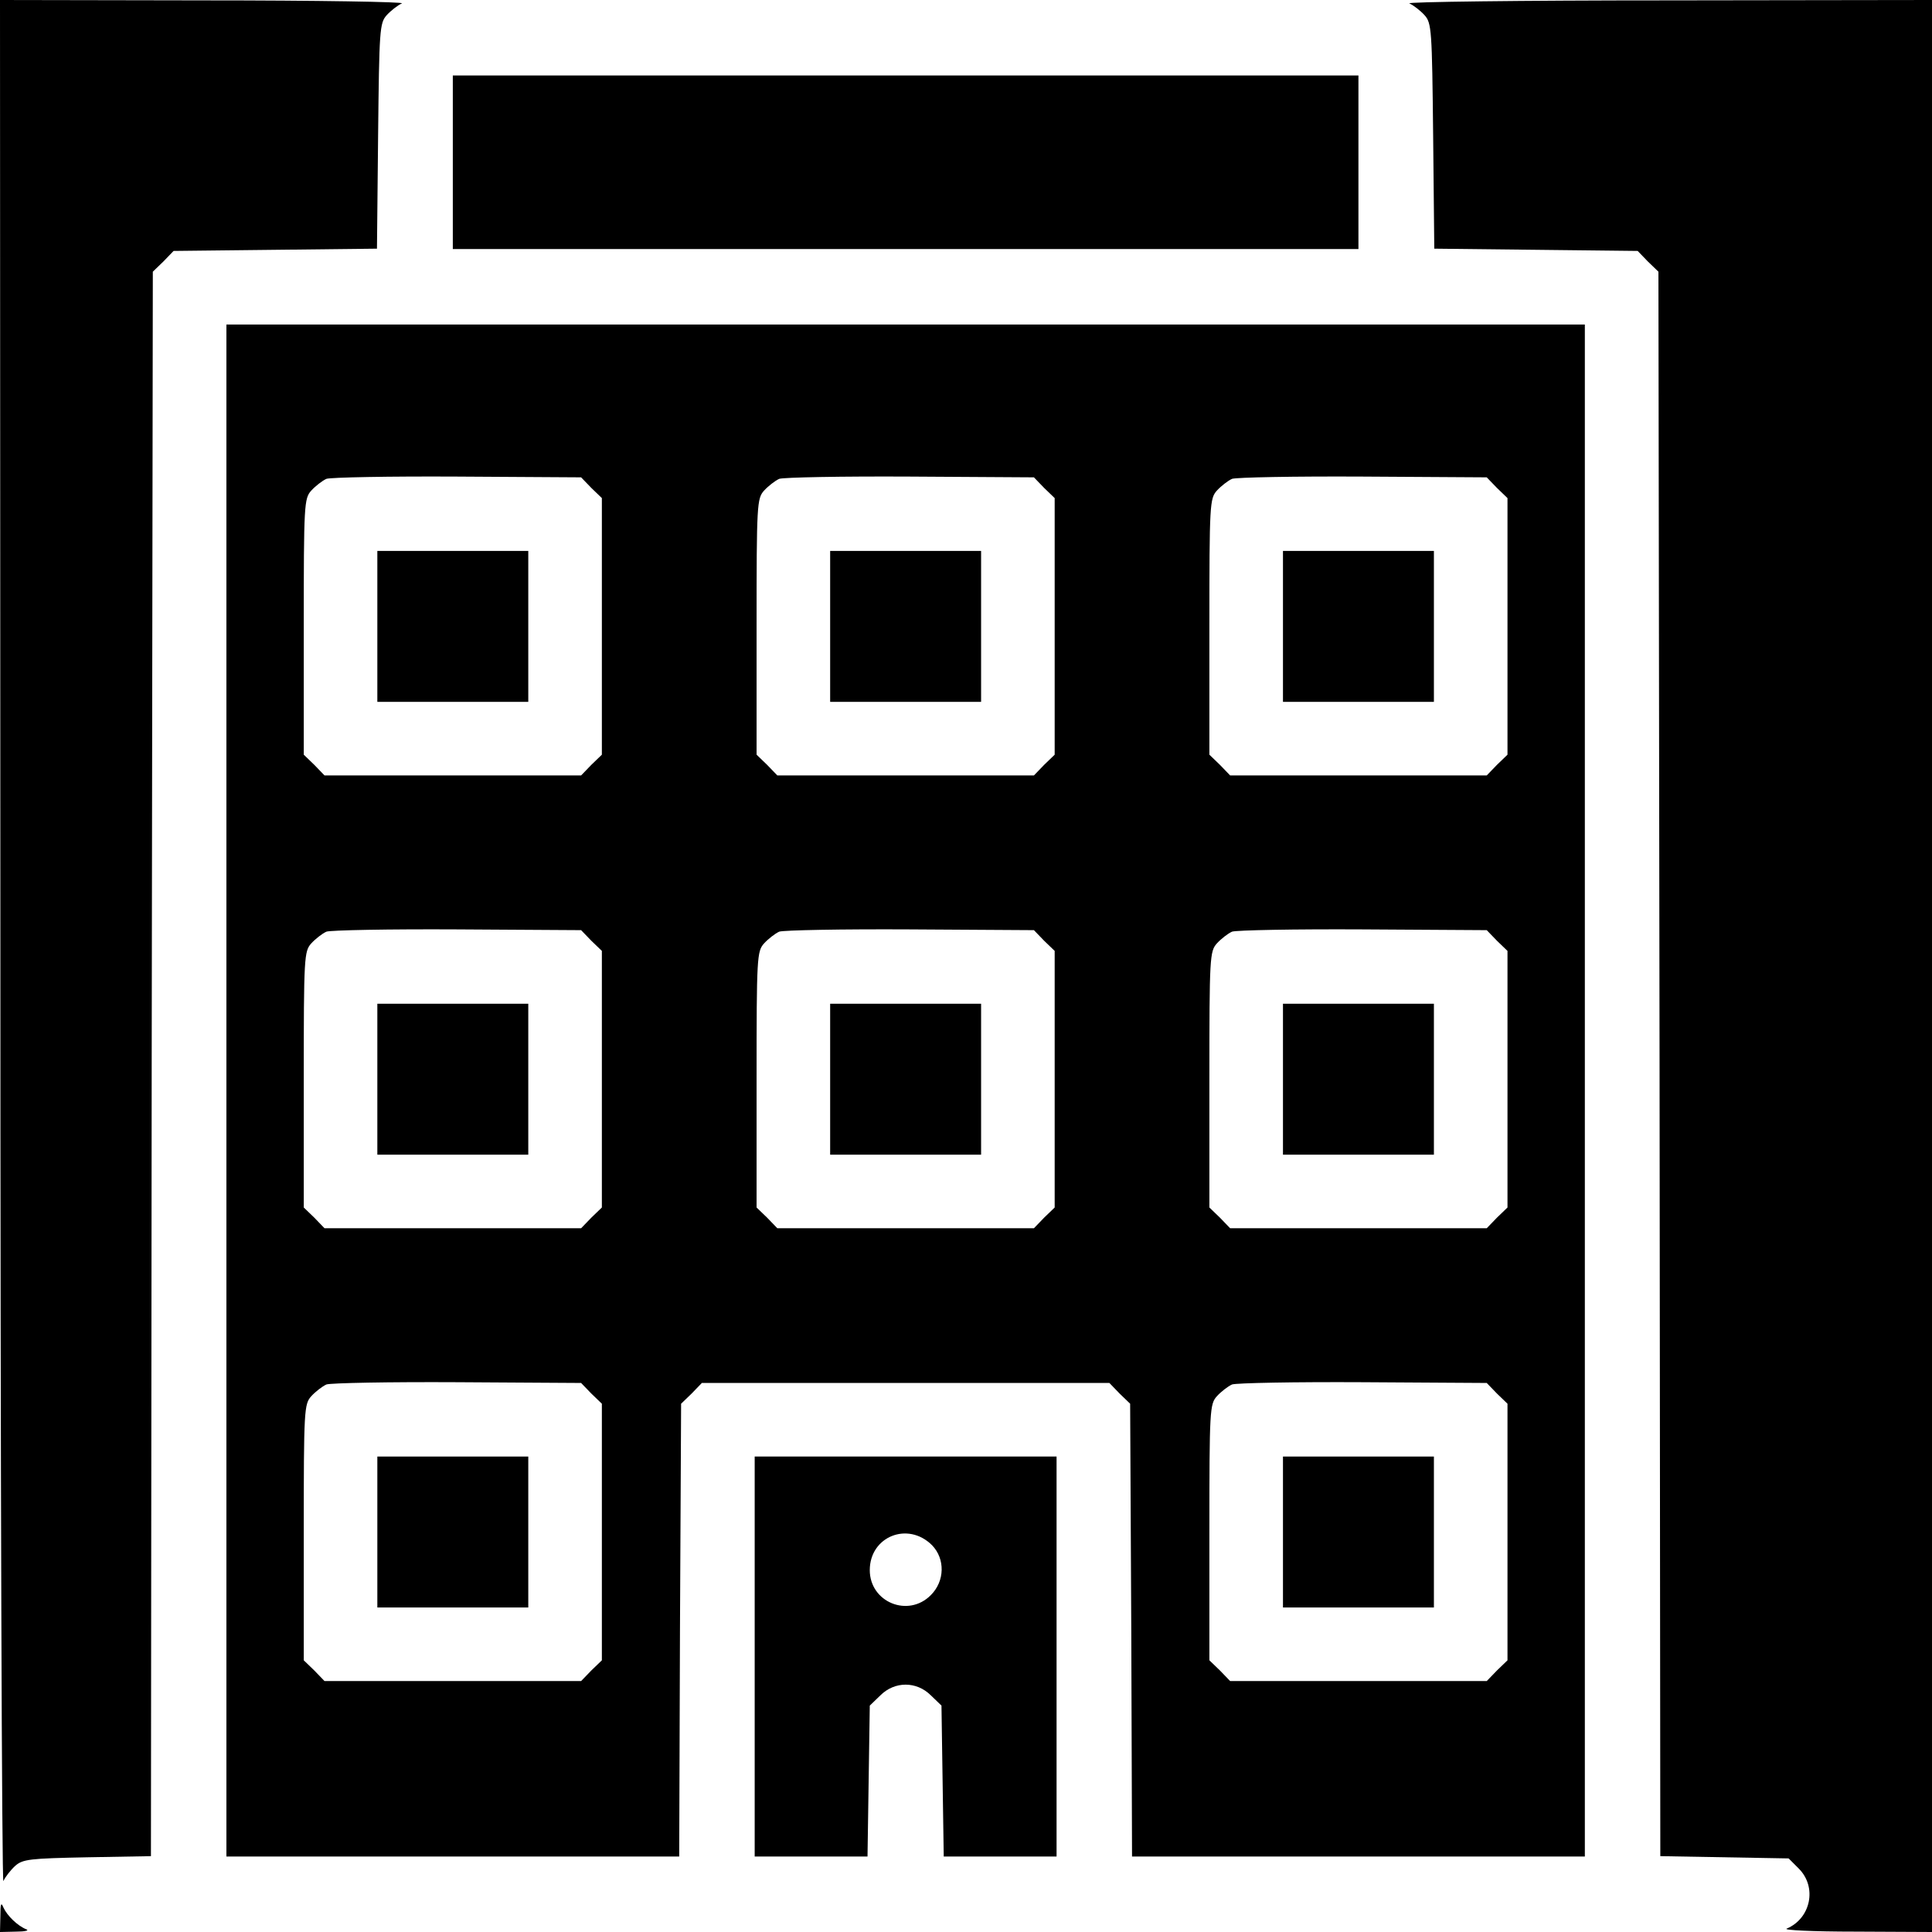 <?xml version="1.0" standalone="no"?>
<!DOCTYPE svg PUBLIC "-//W3C//DTD SVG 20010904//EN"
 "http://www.w3.org/TR/2001/REC-SVG-20010904/DTD/svg10.dtd">
<svg version="1.0" xmlns="http://www.w3.org/2000/svg"
 width="512pt" height="512pt" viewBox="0 0 512 512"
 preserveAspectRatio="xMidYMid meet">

<g transform="translate(0,512) scale(0.1,-0.1)"
fill="#000000" stroke="none">
<path d="M1 2618 c0 -1377 4 -2494 8 -2483 5 11 19 29 31 40 20 18 39 20 191
23 l169 3 2 2099 3 2100 28 27 27 28 270 3 269 3 3 298 c3 283 4 300 23 321
11 12 29 26 40 31 11 4 -224 8 -522 8 l-543 1 1 -2502z"/>
<path d="M3735 5111 c11 -5 29 -19 40 -31 19 -21 20 -38 23 -321 l3 -298 269
-3 270 -3 27 -28 28 -27 3 -2100 2 -2099 170 -3 170 -3 27 -27 c49 -49 32
-132 -32 -159 -11 -4 67 -8 183 -8 l202 -1 0 2560 0 2560 -702 -1 c-387 0
-694 -4 -683 -8z"/>
<path d="M1200 4690 l0 -230 1200 0 1200 0 0 230 0 230 -1200 0 -1200 0 0
-230z"/>
<path d="M600 2230 l0 -2030 600 0 600 0 2 600 3 600 28 27 27 28 540 0 540 0
27 -28 28 -27 3 -600 2 -600 600 0 600 0 0 2030 0 2030 -1800 0 -1800 0 0
-2030z m967 1597 l28 -27 0 -340 0 -340 -28 -27 -27 -28 -340 0 -340 0 -27 28
-28 27 0 339 c0 325 1 340 20 361 11 12 29 26 40 31 11 4 167 7 347 6 l328 -2
27 -28z m1200 0 l28 -27 0 -340 0 -340 -28 -27 -27 -28 -340 0 -340 0 -27 28
-28 27 0 339 c0 325 1 340 20 361 11 12 29 26 40 31 11 4 167 7 347 6 l328 -2
27 -28z m1200 0 l28 -27 0 -340 0 -340 -28 -27 -27 -28 -340 0 -340 0 -27 28
-28 27 0 339 c0 325 1 340 20 361 11 12 29 26 40 31 11 4 167 7 347 6 l328 -2
27 -28z m-2400 -1200 l28 -27 0 -340 0 -340 -28 -27 -27 -28 -340 0 -340 0
-27 28 -28 27 0 339 c0 325 1 340 20 361 11 12 29 26 40 31 11 4 167 7 347 6
l328 -2 27 -28z m1200 0 l28 -27 0 -340 0 -340 -28 -27 -27 -28 -340 0 -340 0
-27 28 -28 27 0 339 c0 325 1 340 20 361 11 12 29 26 40 31 11 4 167 7 347 6
l328 -2 27 -28z m1200 0 l28 -27 0 -340 0 -340 -28 -27 -27 -28 -340 0 -340 0
-27 28 -28 27 0 339 c0 325 1 340 20 361 11 12 29 26 40 31 11 4 167 7 347 6
l328 -2 27 -28z m-2400 -1200 l28 -27 0 -340 0 -340 -28 -27 -27 -28 -340 0
-340 0 -27 28 -28 27 0 339 c0 325 1 340 20 361 11 12 29 26 40 31 11 4 167 7
347 6 l328 -2 27 -28z m2400 0 l28 -27 0 -340 0 -340 -28 -27 -27 -28 -340 0
-340 0 -27 28 -28 27 0 339 c0 325 1 340 20 361 11 12 29 26 40 31 11 4 167 7
347 6 l328 -2 27 -28z"/>
<path d="M1000 3460 l0 -200 200 0 200 0 0 200 0 200 -200 0 -200 0 0 -200z"/>
<path d="M2200 3460 l0 -200 200 0 200 0 0 200 0 200 -200 0 -200 0 0 -200z"/>
<path d="M3400 3460 l0 -200 200 0 200 0 0 200 0 200 -200 0 -200 0 0 -200z"/>
<path d="M1000 2260 l0 -200 200 0 200 0 0 200 0 200 -200 0 -200 0 0 -200z"/>
<path d="M2200 2260 l0 -200 200 0 200 0 0 200 0 200 -200 0 -200 0 0 -200z"/>
<path d="M3400 2260 l0 -200 200 0 200 0 0 200 0 200 -200 0 -200 0 0 -200z"/>
<path d="M1000 1060 l0 -200 200 0 200 0 0 200 0 200 -200 0 -200 0 0 -200z"/>
<path d="M3400 1060 l0 -200 200 0 200 0 0 200 0 200 -200 0 -200 0 0 -200z"/>
<path d="M2000 730 l0 -530 149 0 150 0 3 200 3 200 28 27 c38 38 96 38 134 0
l28 -27 3 -200 3 -200 150 0 149 0 0 530 0 530 -400 0 -400 0 0 -530z m470
295 c35 -36 34 -95 -3 -132 -60 -61 -162 -19 -162 66 0 89 101 130 165 66z"/>
<path d="M1 43 l-1 -43 43 1 c23 0 35 3 27 6 -23 9 -51 36 -61 58 -6 15 -8 10
-8 -22z"/>
</g>
</svg>
